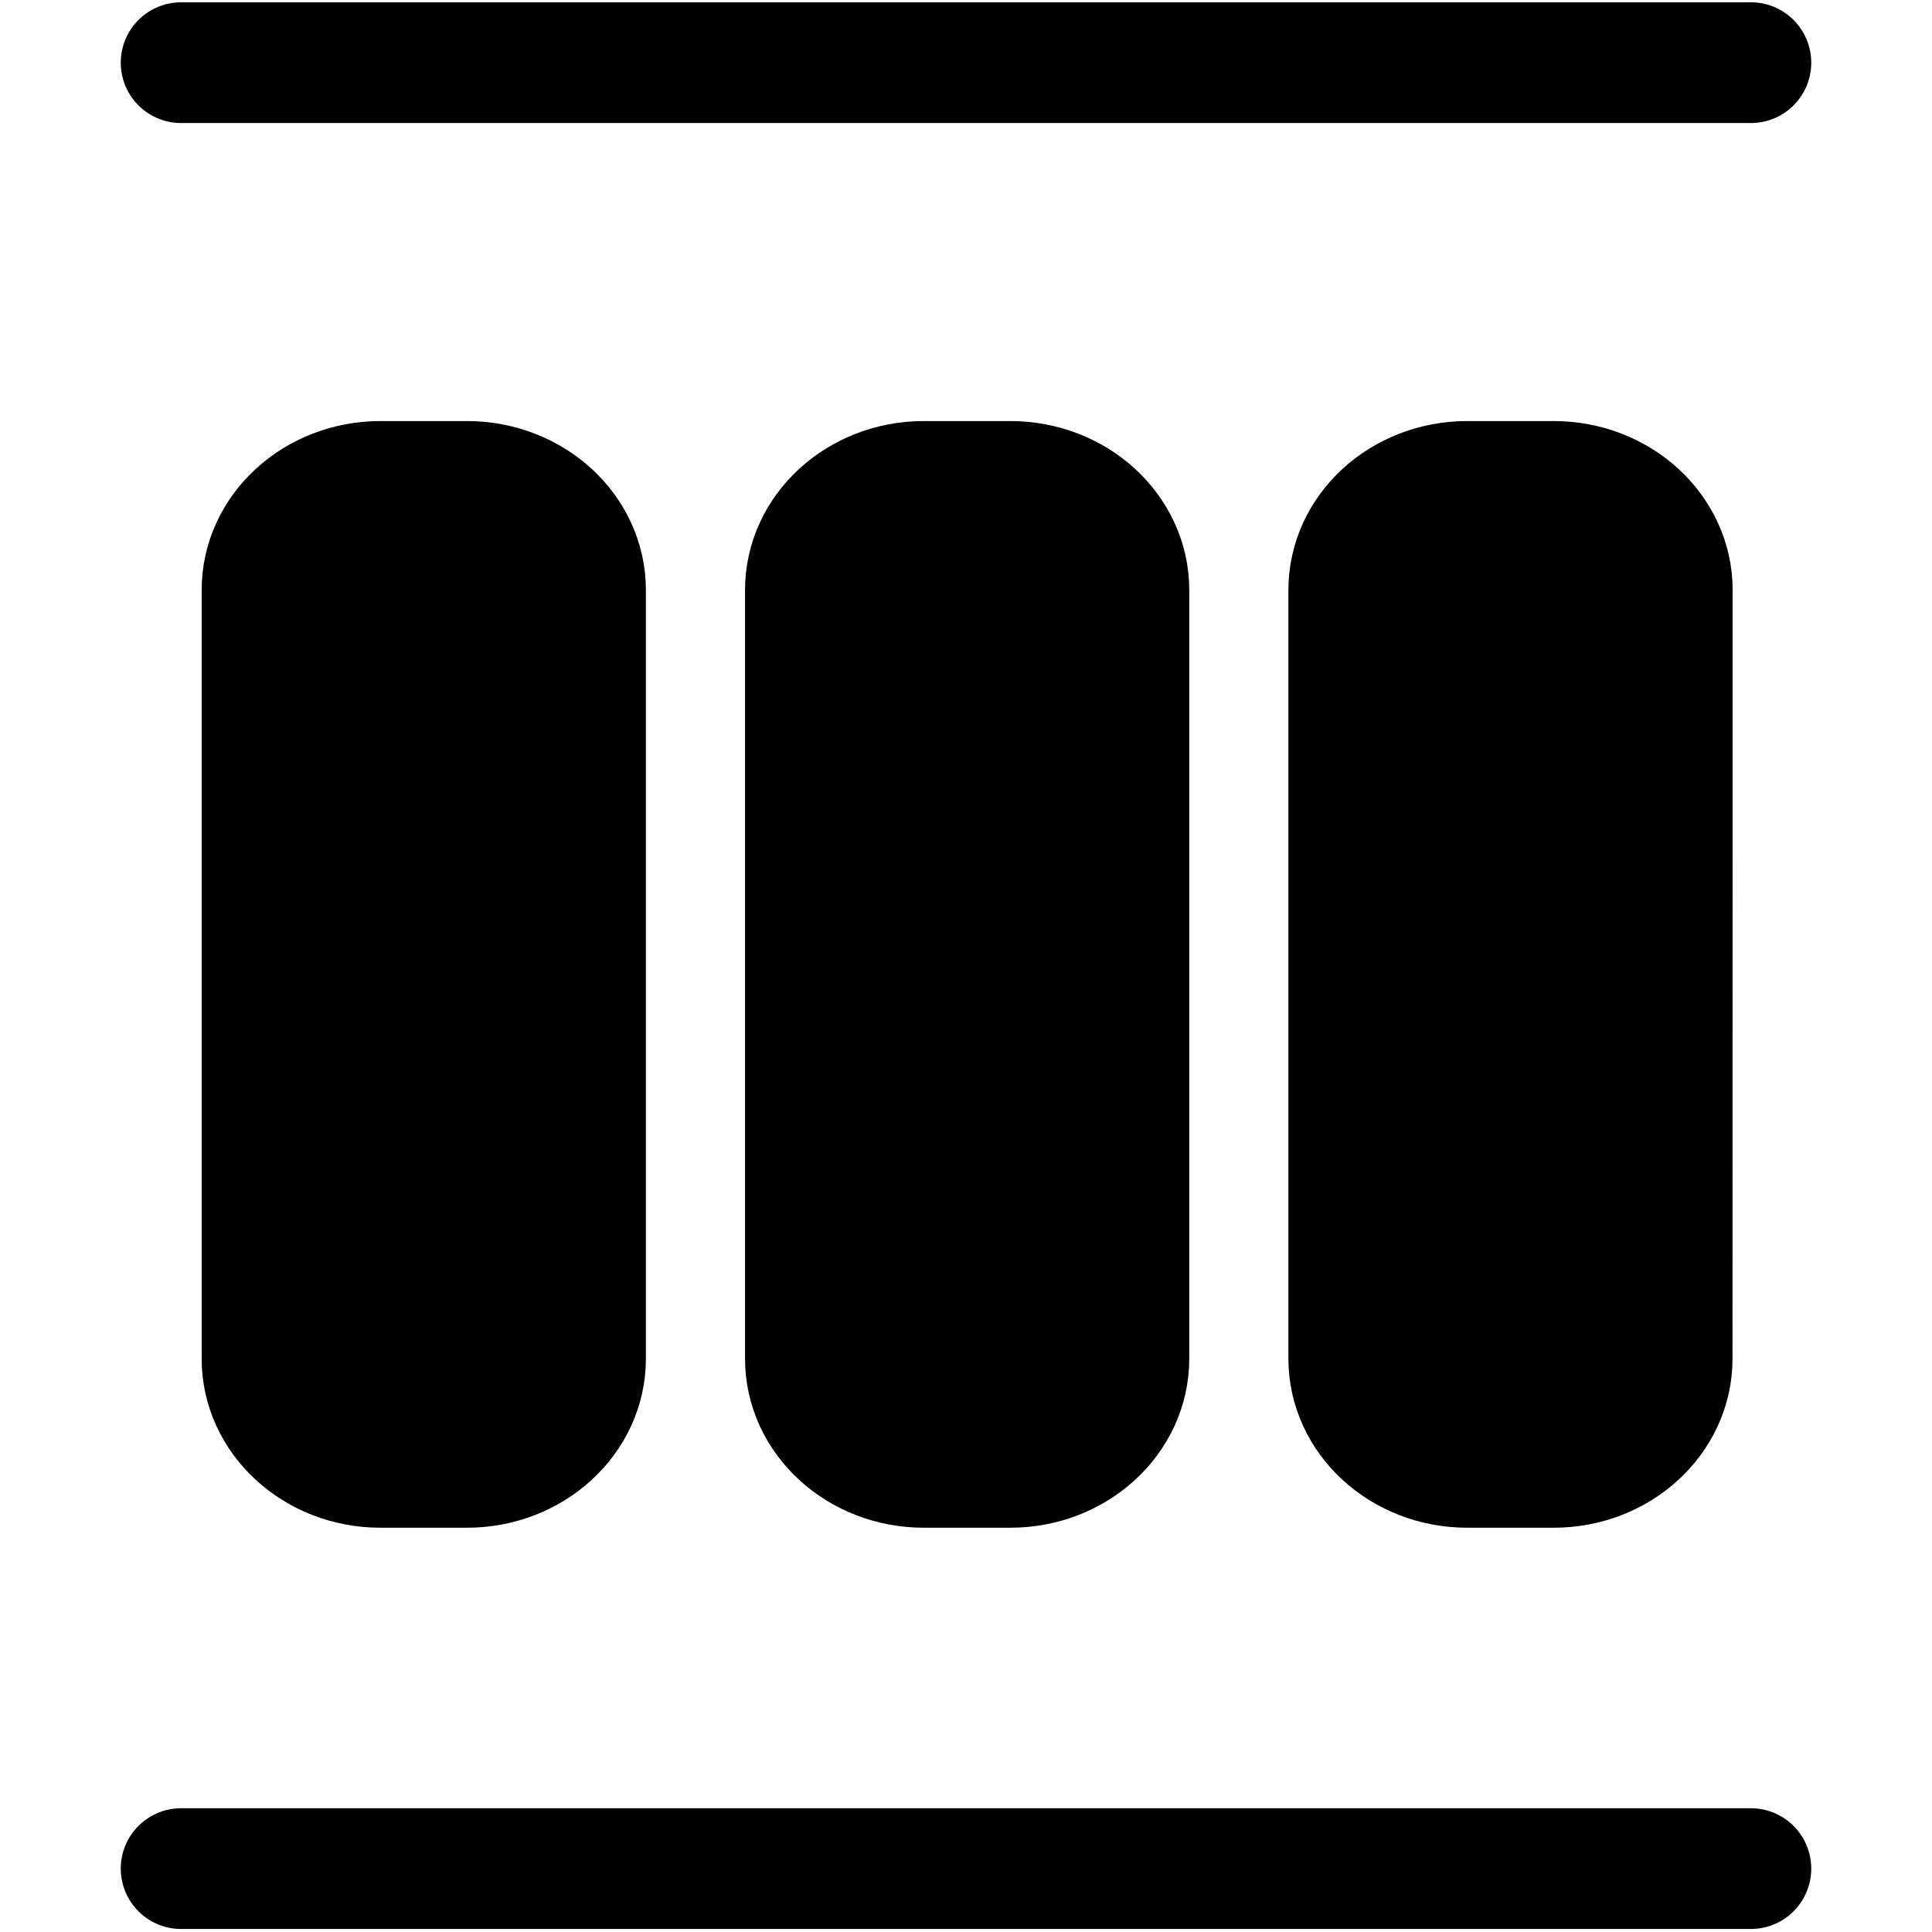 <svg xmlns="http://www.w3.org/2000/svg" width="16" height="16" fill="none" viewBox="0 0 16 16"><path fill="currentColor" stroke="currentColor" stroke-linecap="round" stroke-linejoin="round" d="M3.867 3.987H3.151C2.609 3.987 2.17 4.39 2.17 4.887L2.17 11.252C2.17 11.748 2.609 12.152 3.151 12.152H3.867C4.409 12.152 4.849 11.748 4.849 11.252L4.849 4.887C4.849 4.39 4.409 3.987 3.867 3.987Z"/><path fill="currentColor" stroke="currentColor" stroke-linecap="round" stroke-linejoin="round" d="M8.367 3.987H7.651C7.109 3.987 6.67 4.39 6.67 4.887L6.67 11.252C6.67 11.748 7.109 12.152 7.651 12.152H8.367C8.909 12.152 9.349 11.748 9.349 11.252L9.349 4.887C9.349 4.39 8.909 3.987 8.367 3.987Z"/><path fill="currentColor" stroke="currentColor" stroke-linecap="round" stroke-linejoin="round" d="M12.867 3.987H12.151C11.609 3.987 11.17 4.39 11.17 4.887L11.17 11.252C11.17 11.748 11.609 12.152 12.151 12.152H12.867C13.409 12.152 13.848 11.748 13.848 11.252L13.849 4.887C13.849 4.39 13.409 3.987 12.867 3.987Z"/><path stroke="currentColor" stroke-linecap="round" stroke-linejoin="round" d="M1.5 0.519L8 0.519L14.5 0.519"/><path stroke="currentColor" stroke-linecap="round" stroke-linejoin="round" d="M1.5 15.475L8 15.475L14.5 15.475"/></svg>